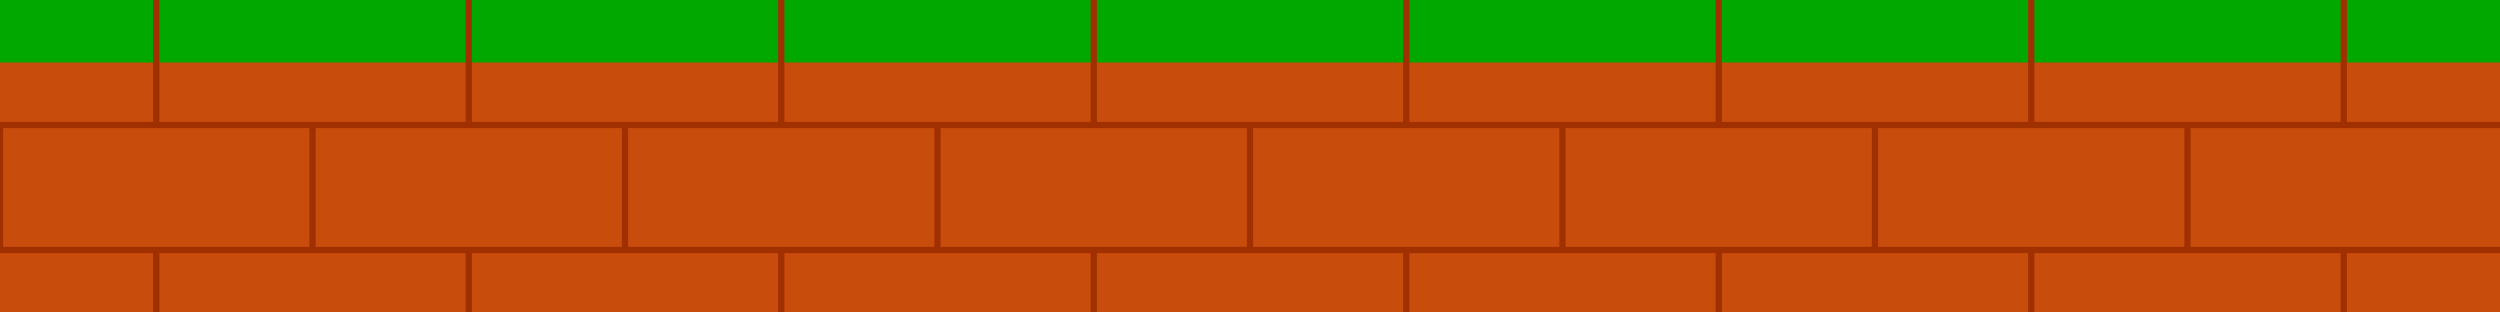 <?xml version="1.0" encoding="UTF-8" standalone="no"?>
<svg xmlns="http://www.w3.org/2000/svg" width="800" height="100" viewBox="0 0 800 100">
  <!-- Ground Base -->
  <rect x="0" y="0" width="800" height="100" fill="#C84C0C"/>
  
  <!-- Grass Top -->
  <rect x="0" y="0" width="800" height="20" fill="#00A800"/>
  
  <!-- Brick Pattern -->
  <g fill="none" stroke="#A03000" stroke-width="2">
    <!-- Horizontal lines -->
    <line x1="0" y1="40" x2="800" y2="40" />
    <line x1="0" y1="80" x2="800" y2="80" />
    
    <!-- Vertical lines - staggered pattern -->
    <line x1="50" y1="0" x2="50" y2="40" />
    <line x1="150" y1="0" x2="150" y2="40" />
    <line x1="250" y1="0" x2="250" y2="40" />
    <line x1="350" y1="0" x2="350" y2="40" />
    <line x1="450" y1="0" x2="450" y2="40" />
    <line x1="550" y1="0" x2="550" y2="40" />
    <line x1="650" y1="0" x2="650" y2="40" />
    <line x1="750" y1="0" x2="750" y2="40" />
    
    <line x1="0" y1="40" x2="0" y2="80" />
    <line x1="100" y1="40" x2="100" y2="80" />
    <line x1="200" y1="40" x2="200" y2="80" />
    <line x1="300" y1="40" x2="300" y2="80" />
    <line x1="400" y1="40" x2="400" y2="80" />
    <line x1="500" y1="40" x2="500" y2="80" />
    <line x1="600" y1="40" x2="600" y2="80" />
    <line x1="700" y1="40" x2="700" y2="80" />
    
    <line x1="50" y1="80" x2="50" y2="100" />
    <line x1="150" y1="80" x2="150" y2="100" />
    <line x1="250" y1="80" x2="250" y2="100" />
    <line x1="350" y1="80" x2="350" y2="100" />
    <line x1="450" y1="80" x2="450" y2="100" />
    <line x1="550" y1="80" x2="550" y2="100" />
    <line x1="650" y1="80" x2="650" y2="100" />
    <line x1="750" y1="80" x2="750" y2="100" />
  </g>
</svg>

